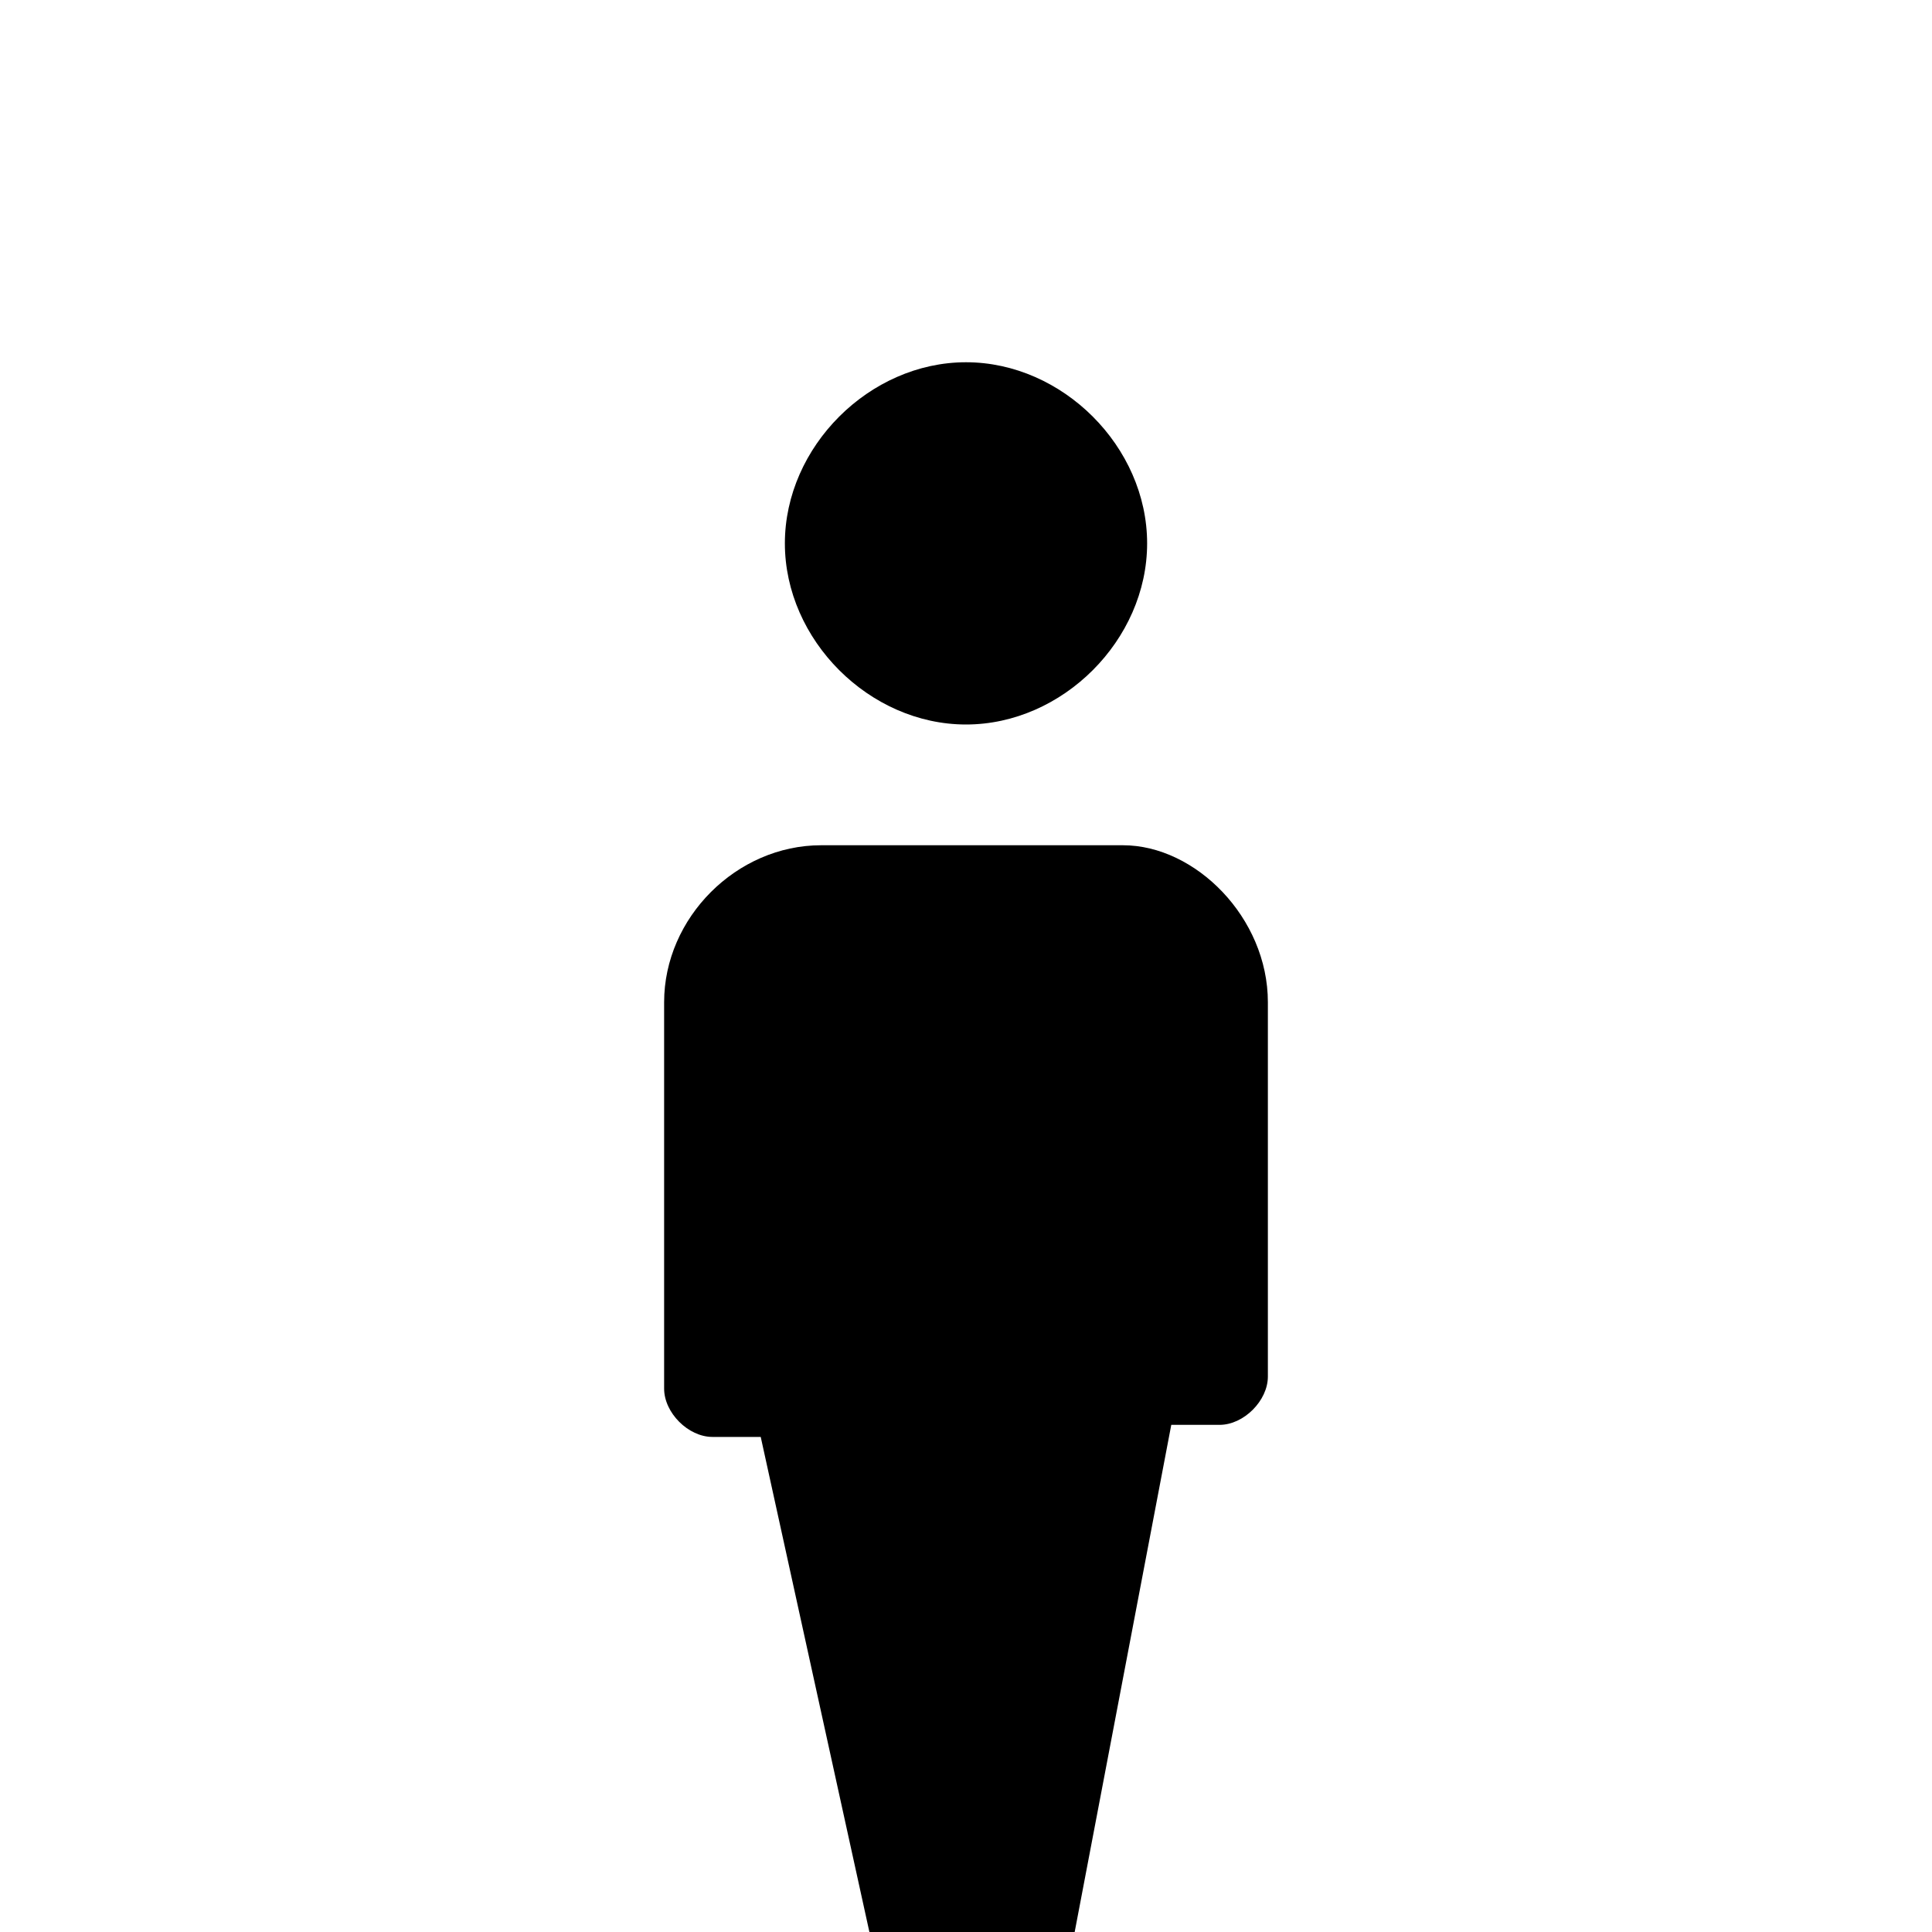 <svg xmlns="http://www.w3.org/2000/svg" viewBox="0 0 16 16"><path d="M6.5 4.5C6.5 3.7 7.2 3 8 3s1.5.7 1.5 1.5S8.8 6 8 6s-1.5-.7-1.5-1.5zM6.8 7c-.7 0-1.3.6-1.3 1.3v3.2c0 .2.2.4.4.4h.4l.9 4.1h1.7l.8-4.2h.4c.2 0 .4-.2.4-.4V8.3c0-.7-.6-1.3-1.2-1.3H6.8z"/></svg>